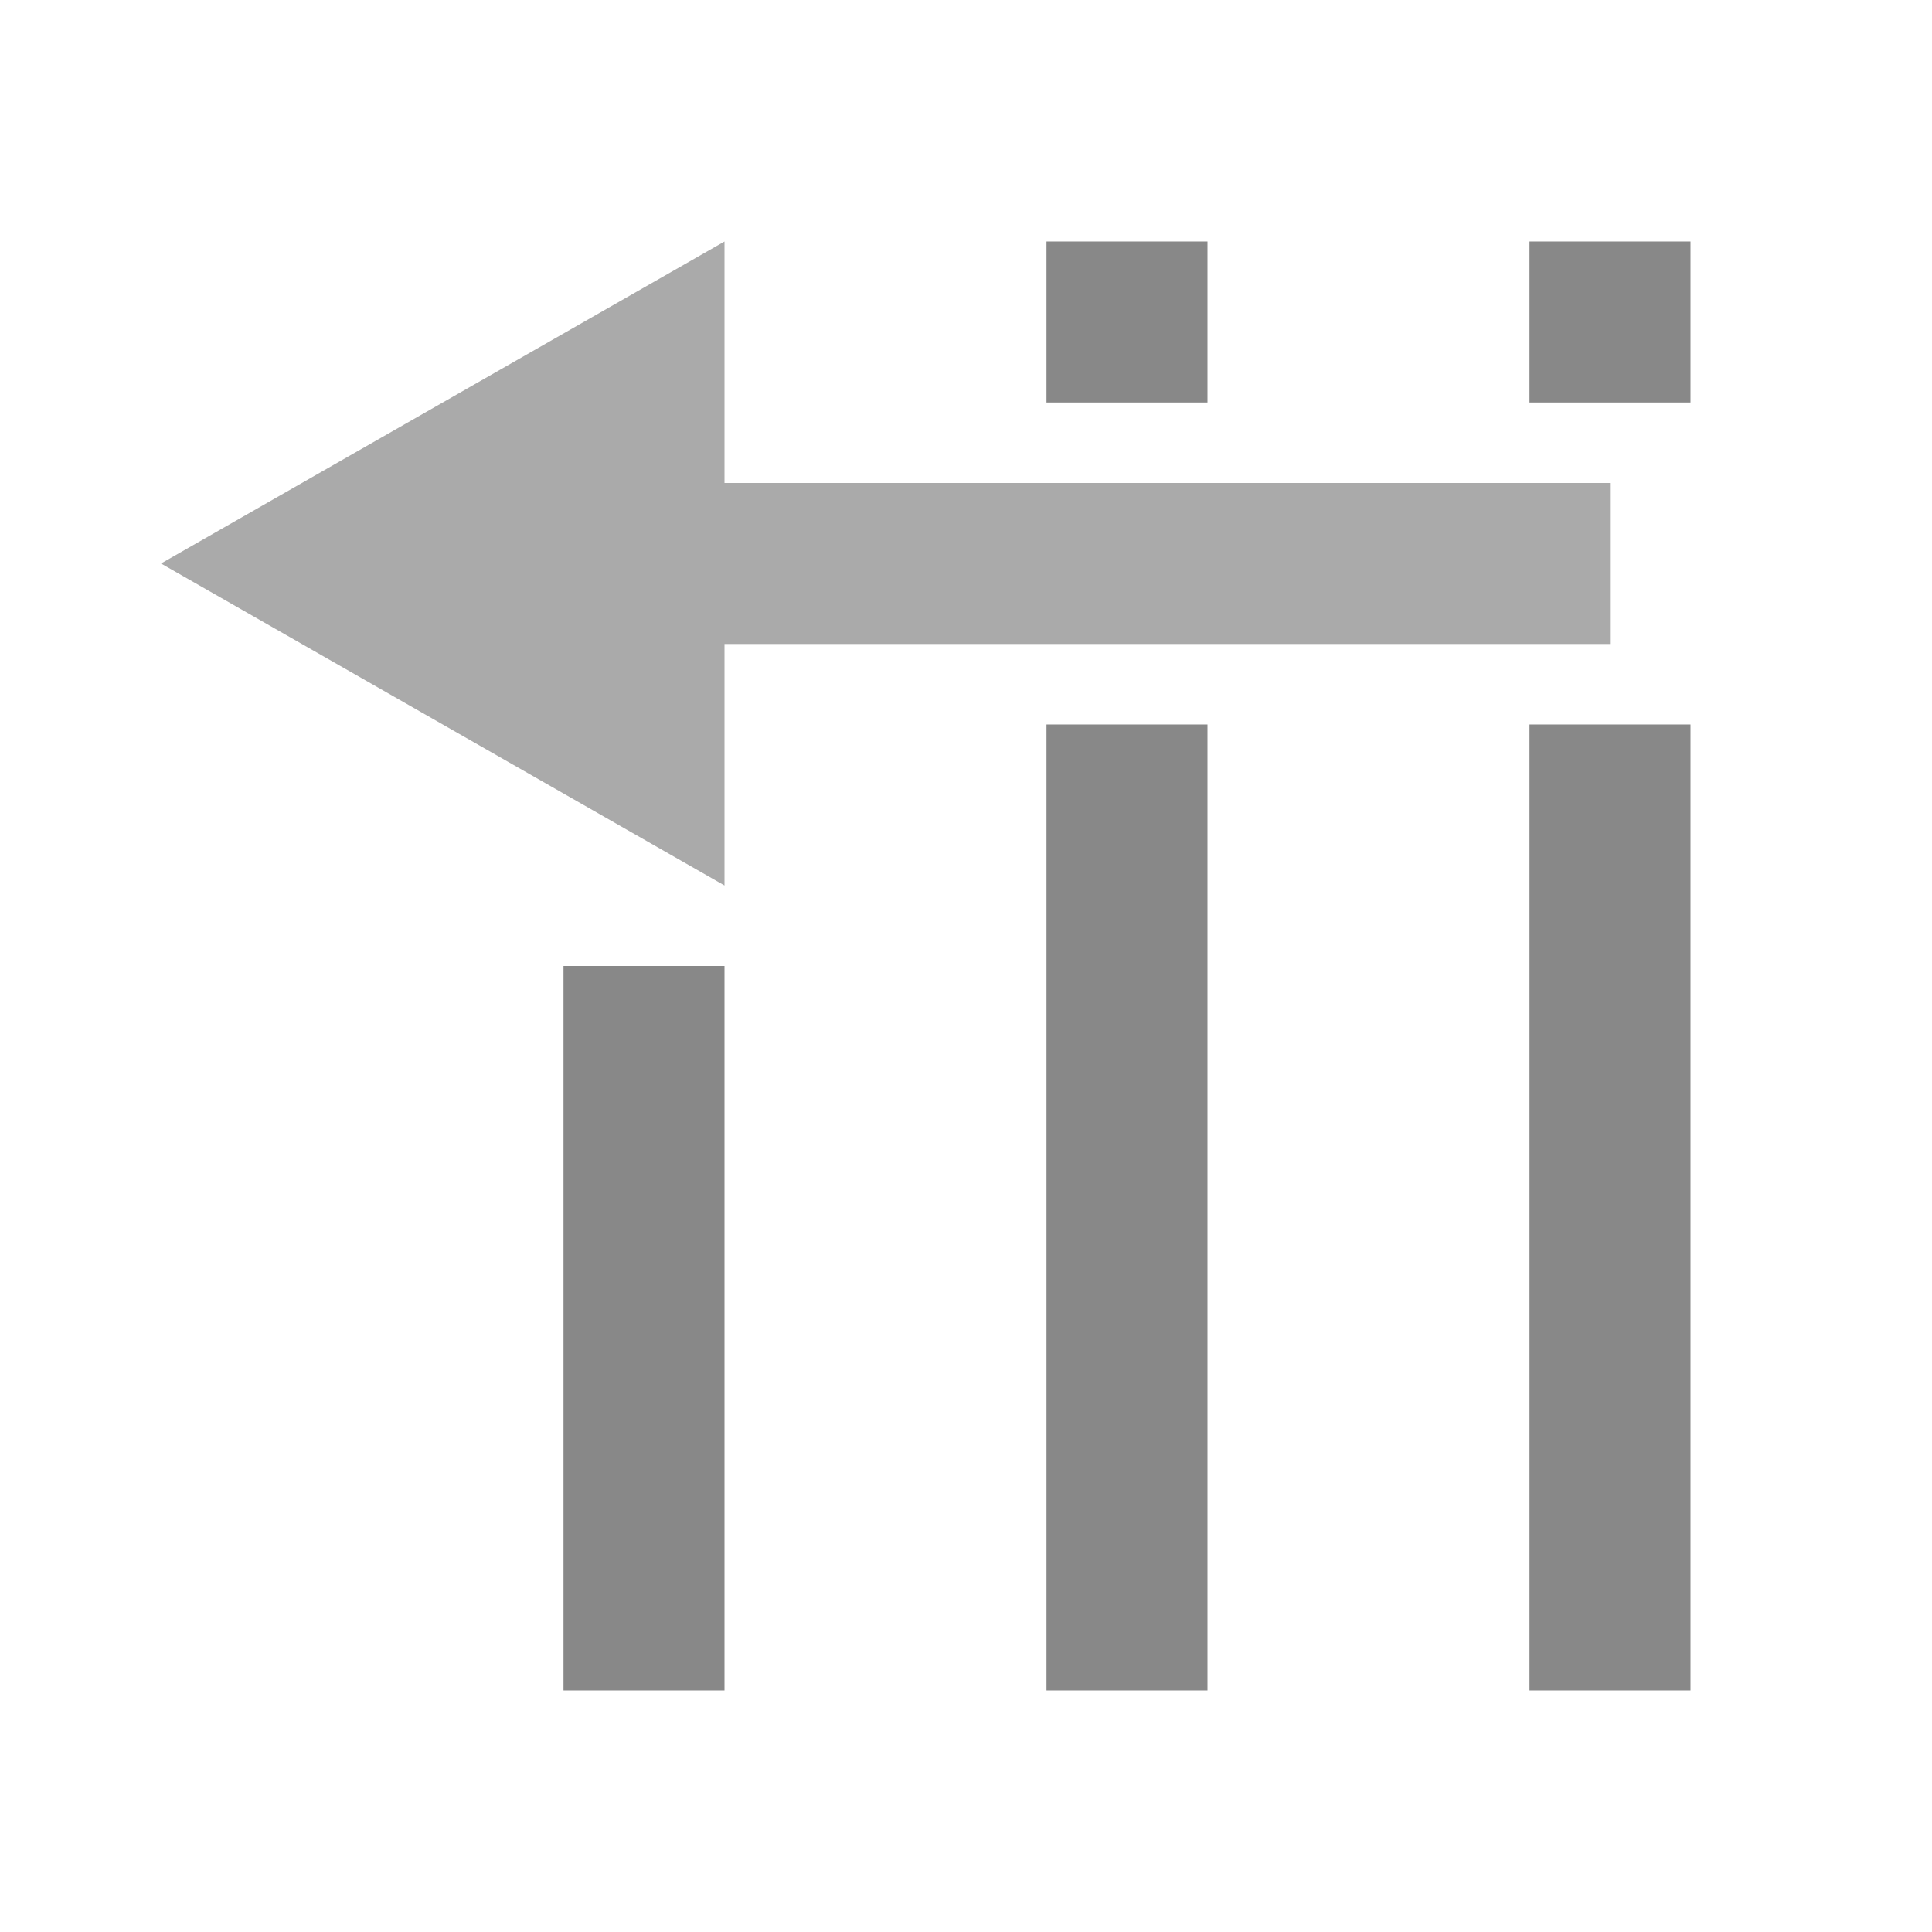 <svg xmlns="http://www.w3.org/2000/svg" id="svg2" width="24" height="24" version="1.1"><path id="path4757" fill="#888" d="m7 21h2v-9h-2z"/><path id="path4753" fill="#888" d="m15 21h-2v-12h2z"/><path id="path4-1" fill="#aaa" d="m9 3v3l11 1e-6v2l-11-1e-6v3l-7-4z"/><path id="path4753-2" fill="#888" d="m15 5h-2v-2h2z"/><path id="path4753-7" fill="#888" d="m21 21h-2v-12h2z"/><path id="path4753-2-0" fill="#888" d="m21 5h-2v-2h2z"/></svg>
